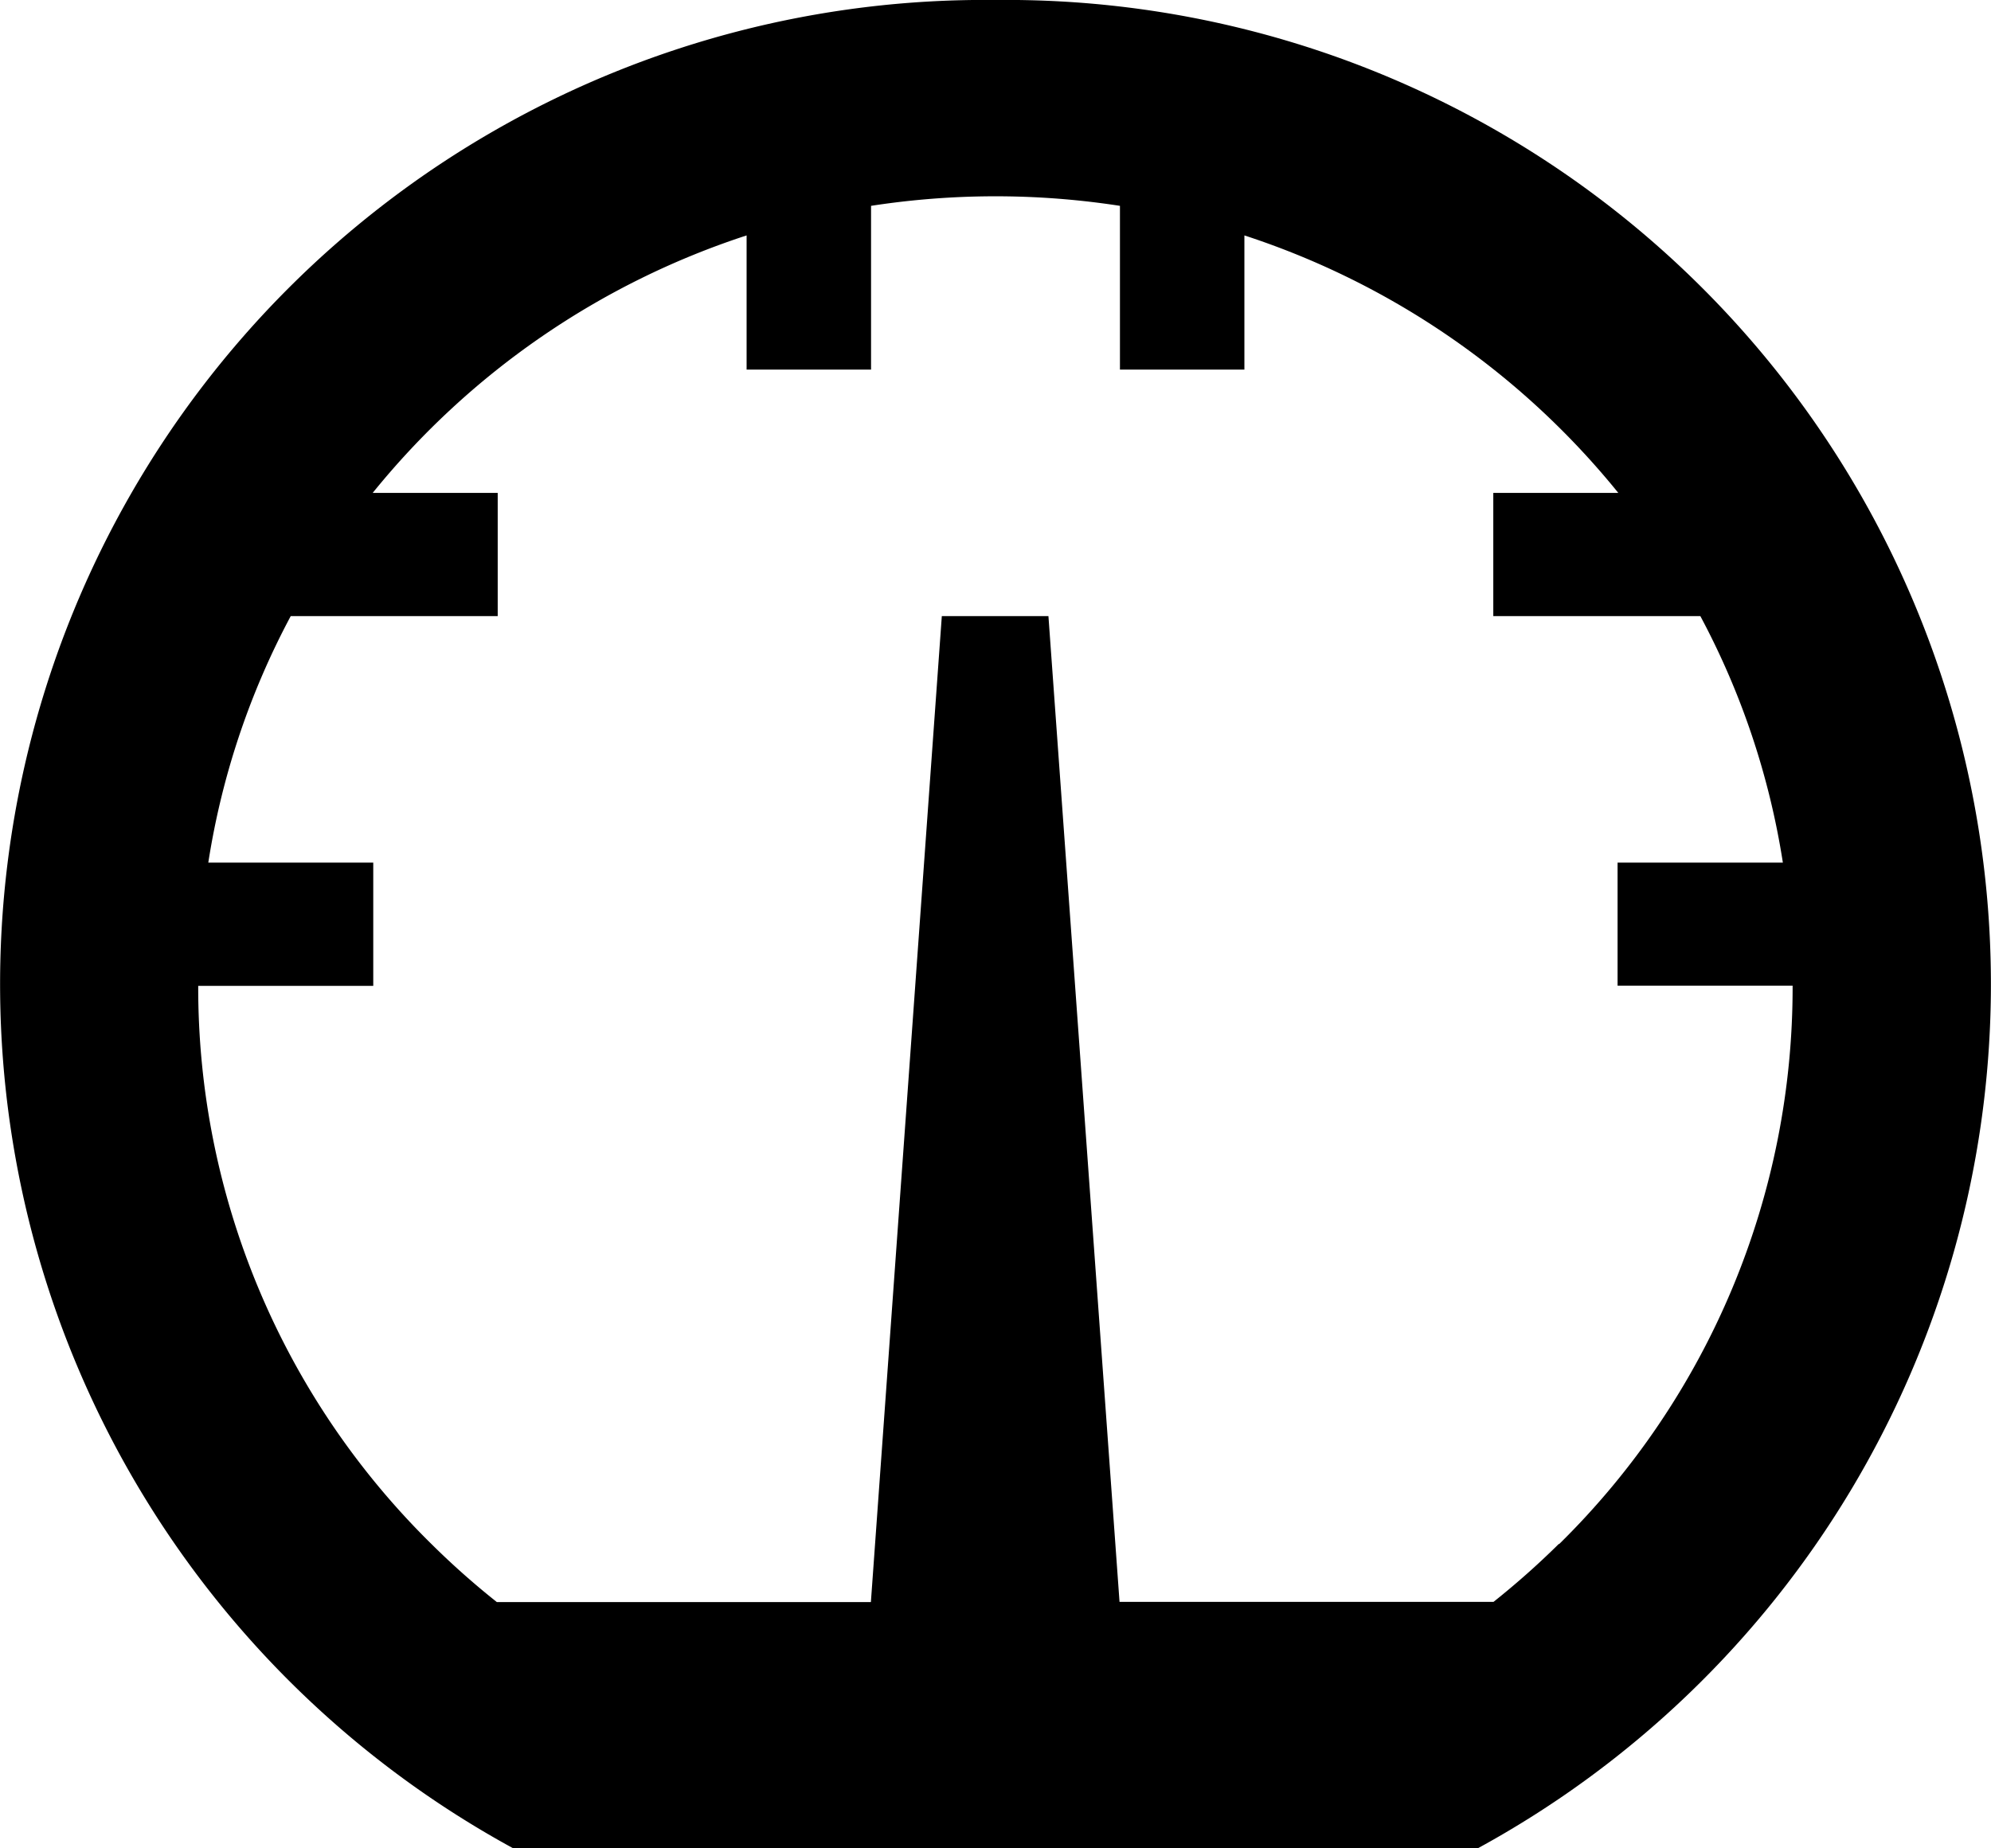<svg xmlns="http://www.w3.org/2000/svg" width="23.886" height="22.18" viewBox="0 0 23.886 22.18">
  <path id="meter" d="M11.944,2a11.811,11.811,0,0,1,5.785,22.18H6.159A11.811,11.811,0,0,1,11.945,2Zm6.763,18.528a9.365,9.365,0,0,0,2.8-6.7h-2.1V12.351h1.983A9.3,9.3,0,0,0,20.4,9.393H17.916V7.915h1.5a9.6,9.6,0,0,0-4.486-3.09v1.61H13.437V4.47a9.782,9.782,0,0,0-2.986,0V6.435H8.958V4.825a9.6,9.6,0,0,0-4.486,3.09h1.5V9.393H3.489A9.3,9.3,0,0,0,2.5,12.351H4.479v1.479h-2.1a9.366,9.366,0,0,0,2.8,6.7,9.585,9.585,0,0,0,.783.695h4.487L11.3,9.393h1.279l.853,11.829h4.487a9.725,9.725,0,0,0,.783-.695Z" transform="translate(-0.001 -2)"/>
</svg>
